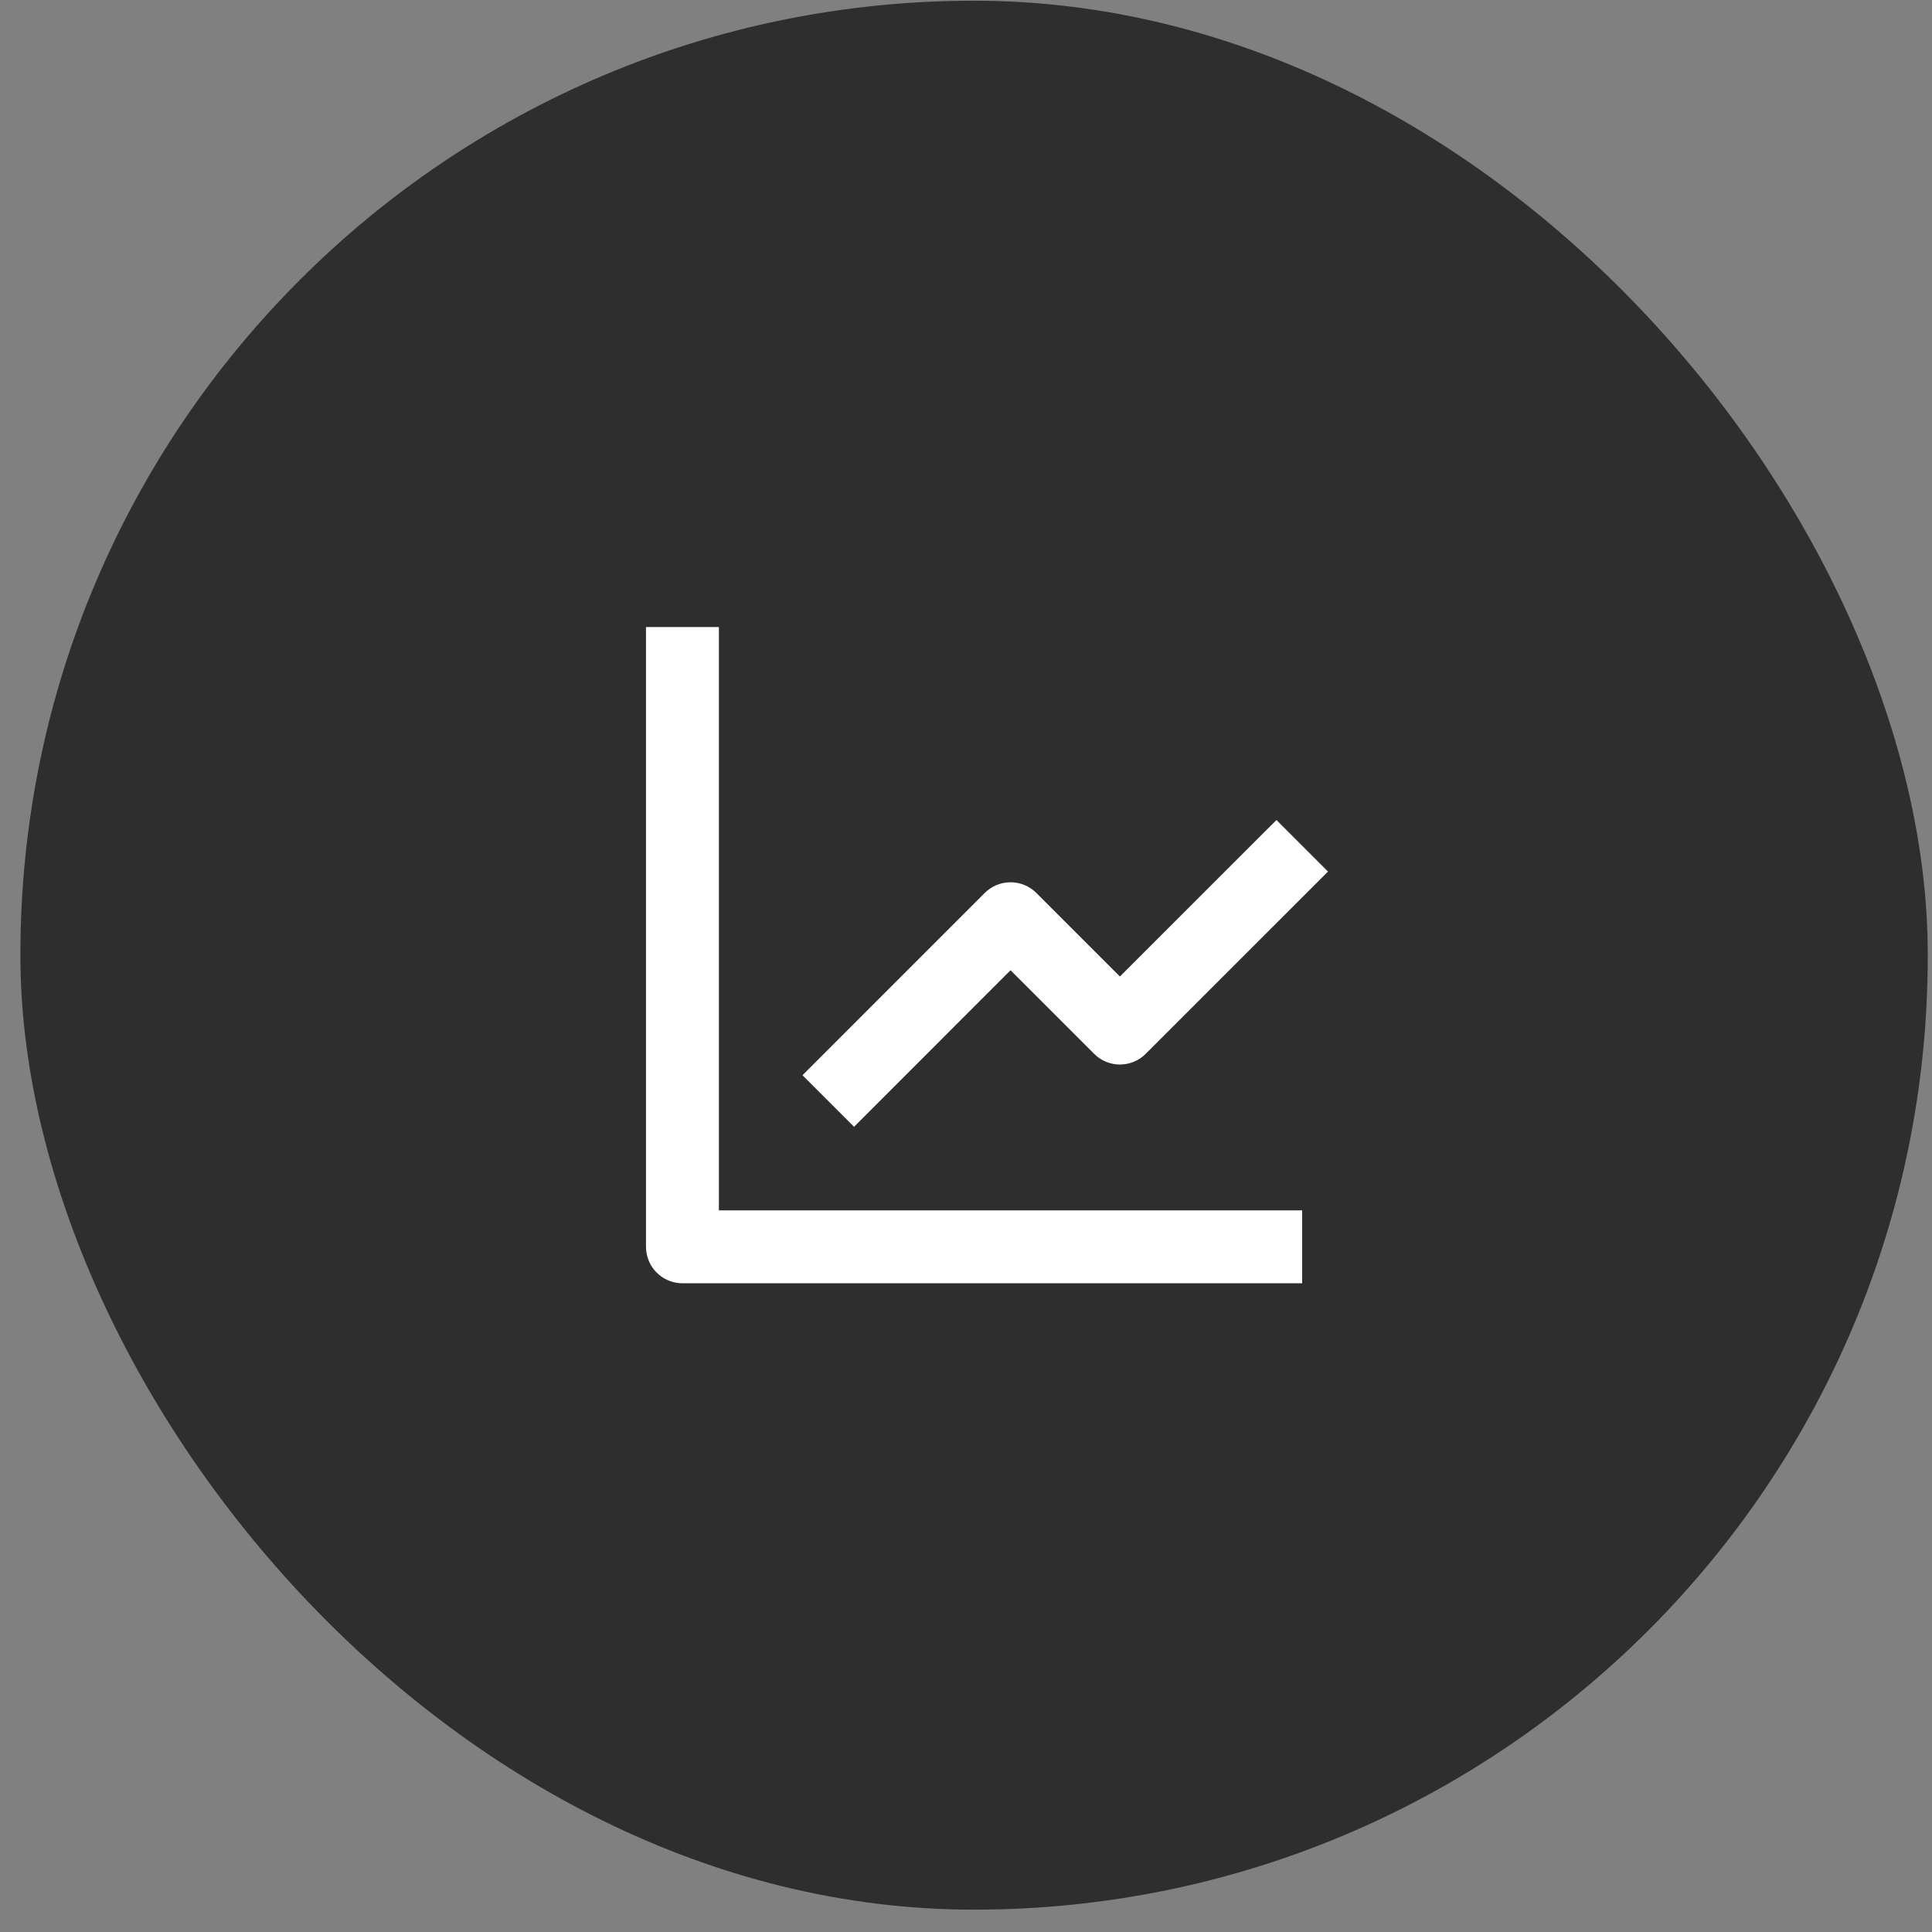 <svg width="41" height="41" viewBox="0 0 41 41" fill="none" xmlns="http://www.w3.org/2000/svg">
<rect x="0" y="0" width="41" height="41" fill="#808080" stroke="none"/>
<rect x="0.433" y="0.015" width="40.477" height="40.511" rx="20.239" fill="#2E2E2E"/>
<path d="M13.709 13.307V26.459C13.709 26.664 13.79 26.861 13.935 27.006C14.08 27.151 14.277 27.233 14.482 27.233H27.634V25.686H15.256V13.307H13.709Z" fill="white"/>
<path d="M23.219 22.364C23.291 22.436 23.377 22.493 23.47 22.532C23.564 22.571 23.665 22.591 23.766 22.591C23.868 22.591 23.969 22.571 24.062 22.532C24.156 22.493 24.242 22.436 24.313 22.364L28.182 18.496L27.088 17.402L23.766 20.723L21.992 18.949C21.921 18.878 21.835 18.82 21.741 18.782C21.648 18.743 21.547 18.723 21.445 18.723C21.344 18.723 21.243 18.743 21.149 18.782C21.055 18.82 20.97 18.878 20.898 18.949L17.03 22.818L18.124 23.912L21.445 20.59L23.219 22.364Z" fill="white"/>
</svg>
